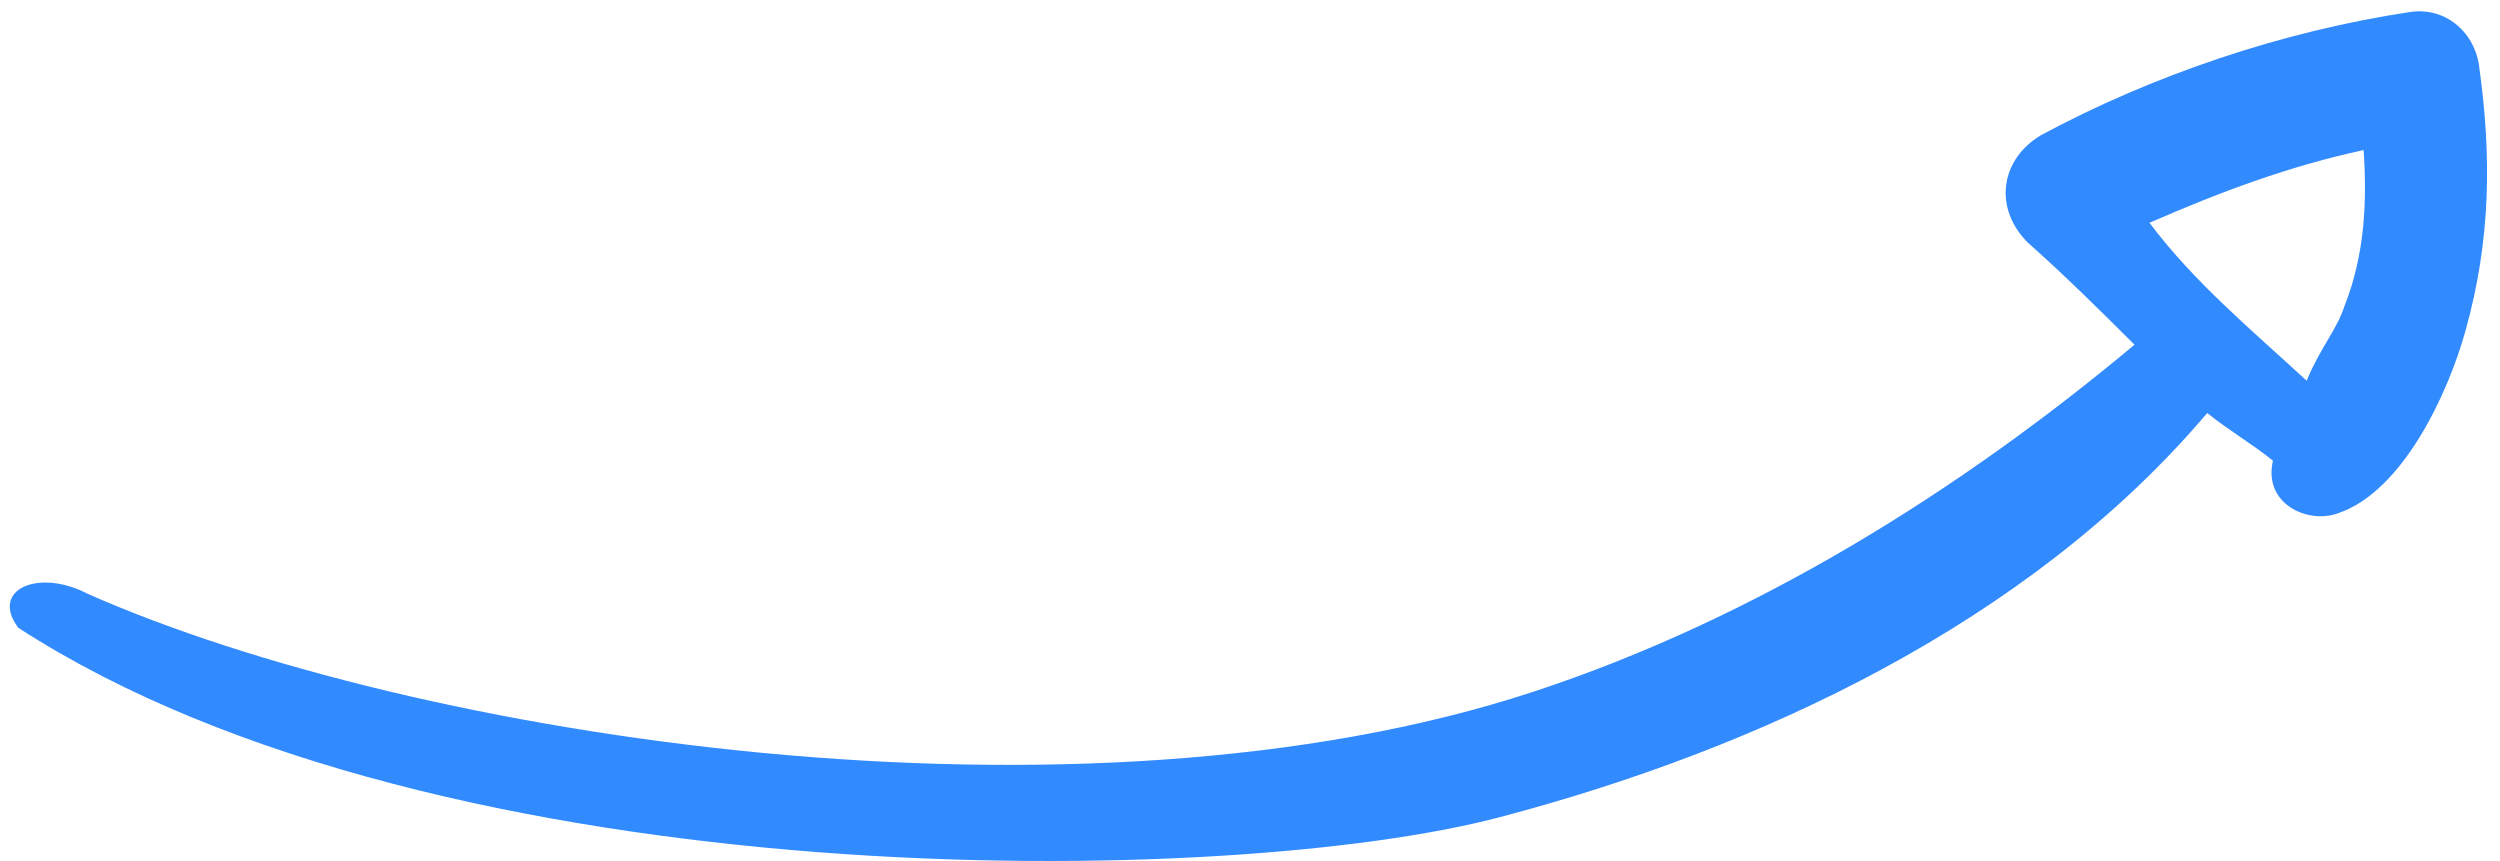<?xml version="1.0" encoding="UTF-8"?>
<svg width="90px" height="31px" viewBox="0 0 90 31" version="1.1" xmlns="http://www.w3.org/2000/svg" xmlns:xlink="http://www.w3.org/1999/xlink">
    <!-- Generator: Sketch 46.1 (44463) - http://www.bohemiancoding.com/sketch -->
    <title>arrow1</title>
    <desc>Created with Sketch.</desc>
    <defs></defs>
    <g id="landing" stroke="none" stroke-width="1" fill="none" fill-rule="evenodd">
        <g id="start" transform="translate(-331, -2096)" fill-rule="nonzero" fill="#328AFF">
            <g id="Group-14" transform="translate(171, 1866)">
                <g id="arrows" transform="translate(0, 14)">
                    <g id="Group-23" transform="translate(0, 204)">
                        <path d="M245.685,38.426 C233.367,42.156 209.146,42.903 193.594,35.578 C186.011,32.006 179.271,26.558 173.644,20.544 C175.008,19.483 176.373,18.422 177.907,17.361 C179.271,16.299 179.271,14.531 177.907,13.469 C174.156,10.816 169.723,8.694 165.289,7.456 C164.096,7.102 162.903,7.81 162.561,9.048 C161.709,12.232 161.368,15.238 161.88,18.598 C162.221,20.898 163.414,24.612 165.631,25.673 C166.654,26.204 168.359,25.673 168.188,24.081 C169.041,23.551 169.893,23.197 170.746,22.666 C176.202,30.979 185.369,36.667 194.235,40.204 C203.44,43.908 231.634,47.915 248.018,39.943 C249.211,38.705 247.561,37.718 245.685,38.426 Z M166.312,18.245 C165.8,16.299 165.971,14.354 166.312,12.585 C168.87,13.47 171.257,14.708 173.644,16.123 C171.768,18.068 169.552,19.483 167.335,21.075 C166.994,19.837 166.482,19.129 166.312,18.245 Z" id="arrow1" transform="translate(205.03, 25.962) scale(-1, 1) rotate(-727) translate(-205.03, -25.962) "></path>
                    </g>
                </g>
            </g>
        </g>
    </g>
</svg>